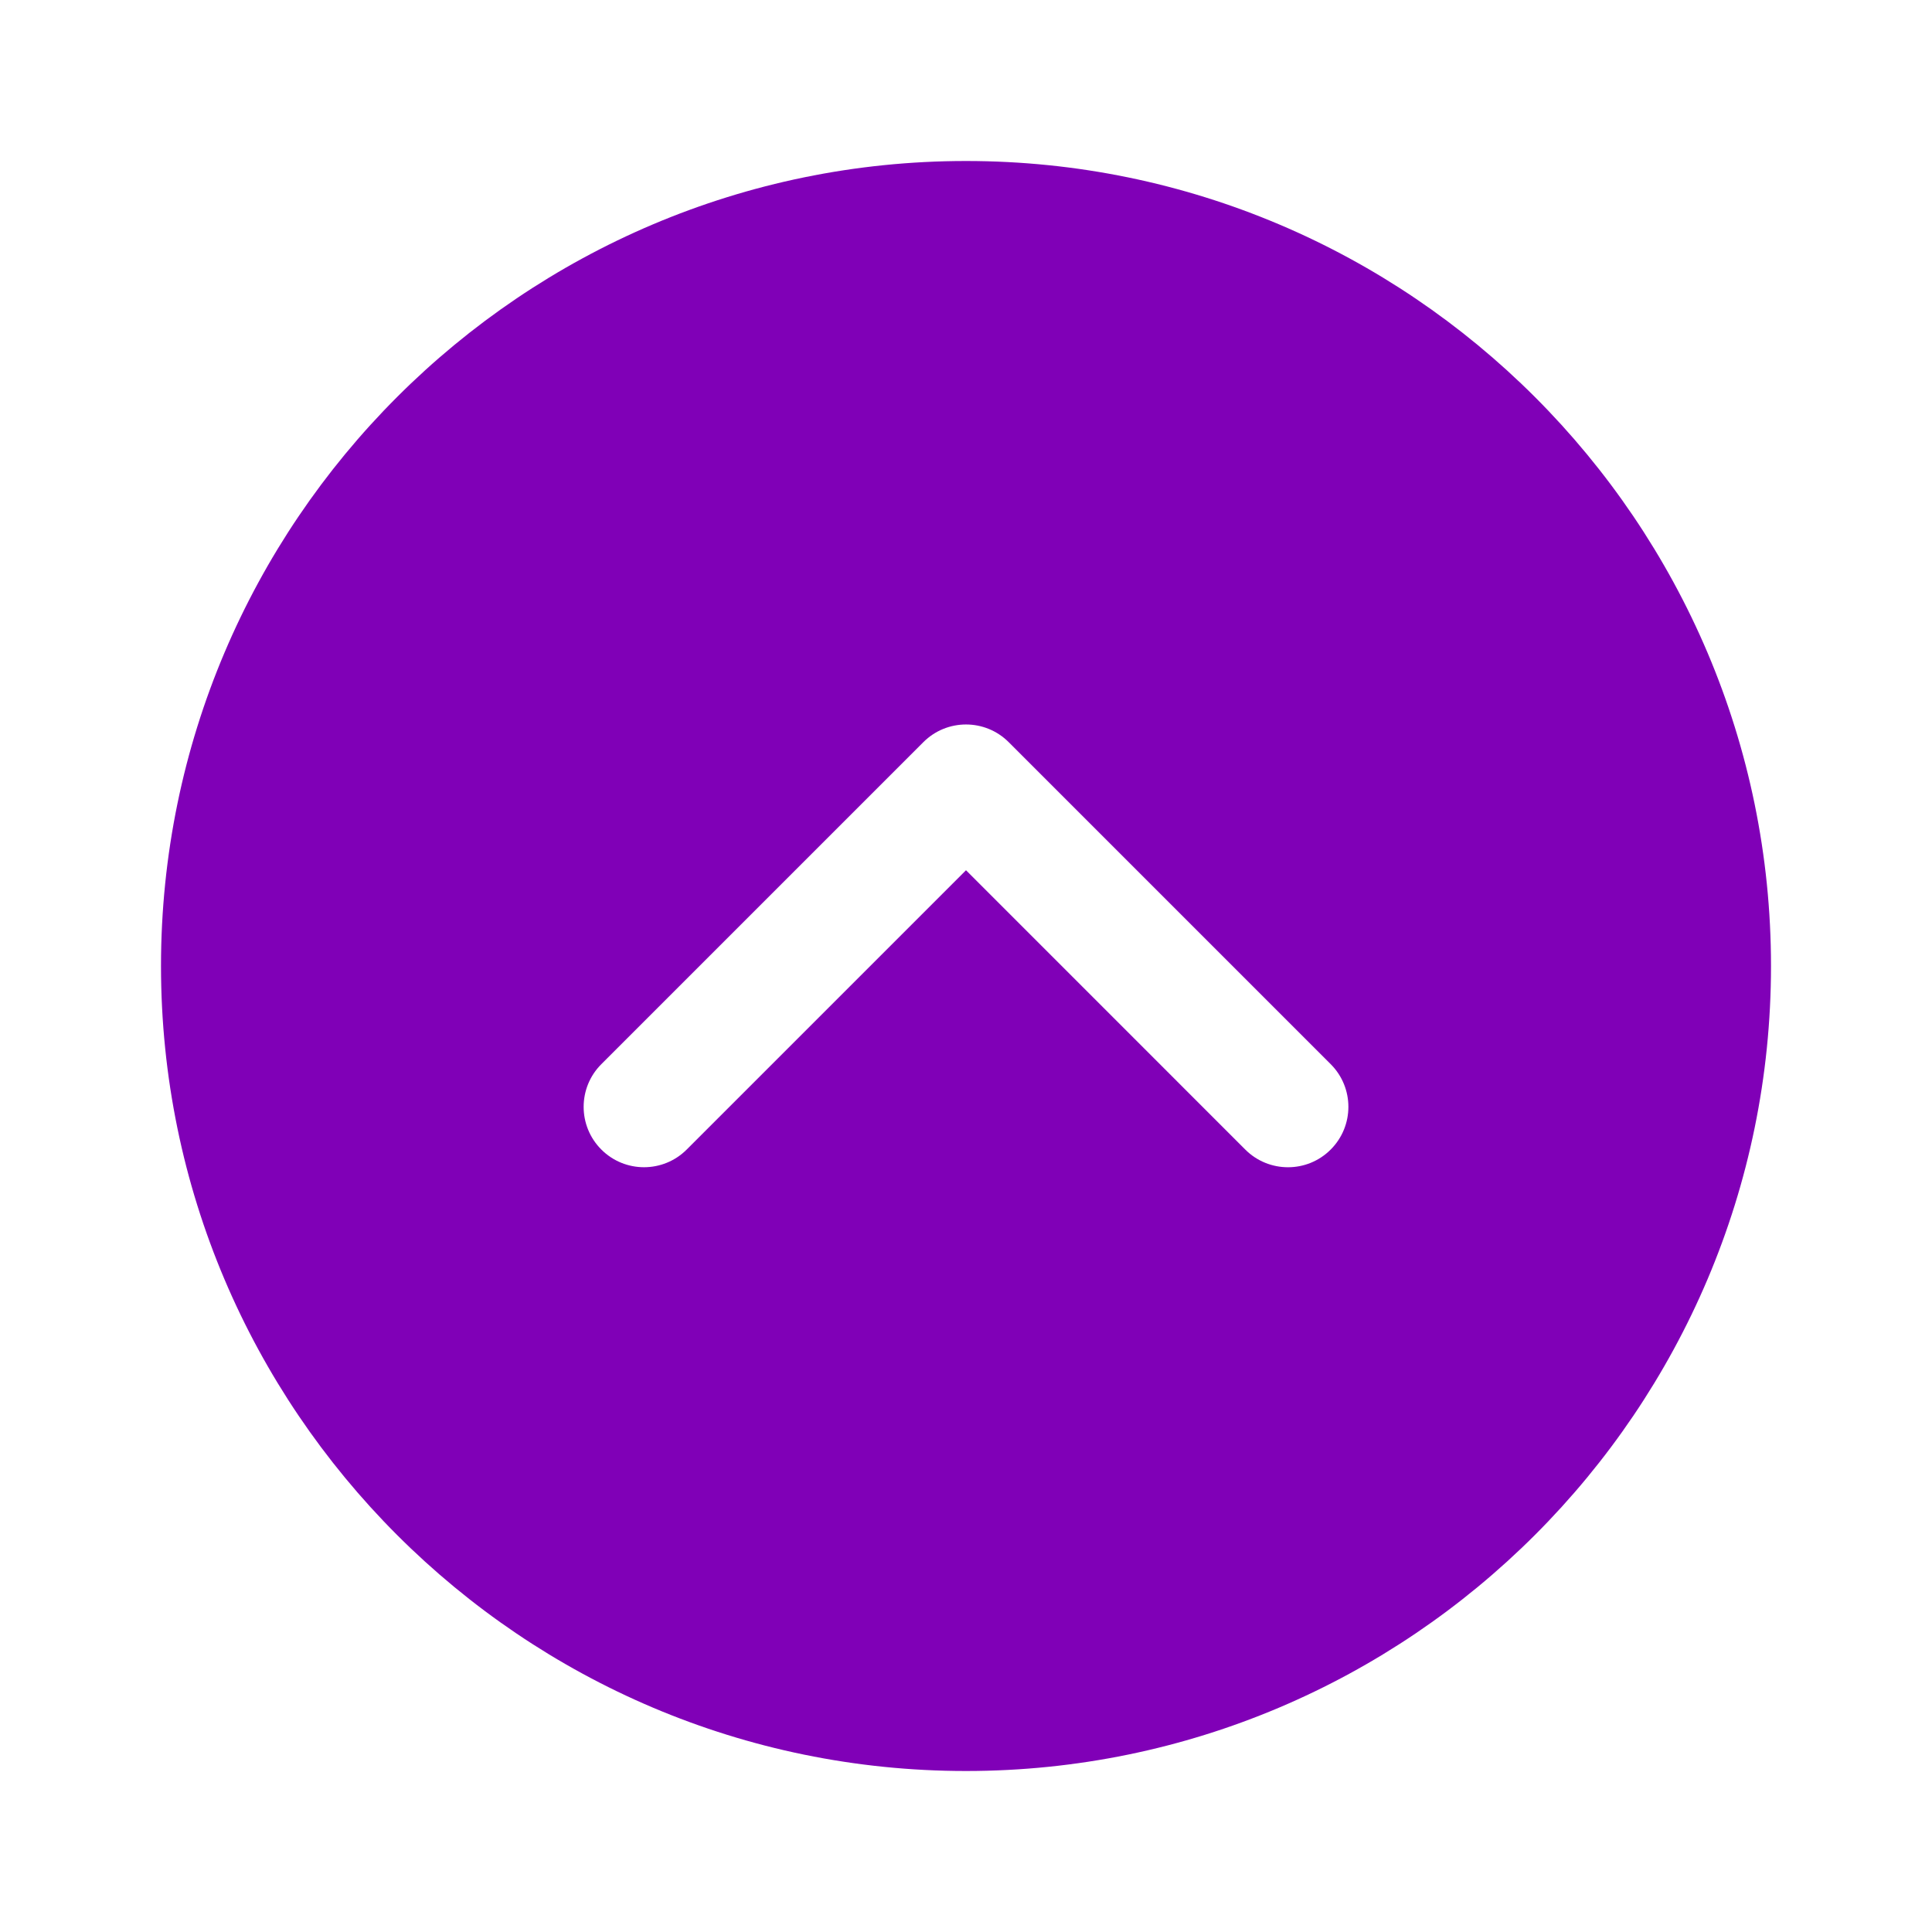 <svg style="color: #8000B7" fill="currentColor" xmlns="http://www.w3.org/2000/svg" viewBox="0 0 48 48"><path d="M4,24c0,11.028,8.972,20,20,20s20-8.972,20-20S35.028,4,24,4S4,12.972,4,24z M33.061,26.439 c0.586,0.586,0.586,1.535,0,2.121C32.768,28.854,32.384,29,32,29s-0.768-0.146-1.061-0.439L24,21.621l-6.939,6.939 c-0.586,0.586-1.535,0.586-2.121,0s-0.586-1.535,0-2.121l8-8c0.586-0.586,1.535-0.586,2.121,0L33.061,26.439z"/></svg>